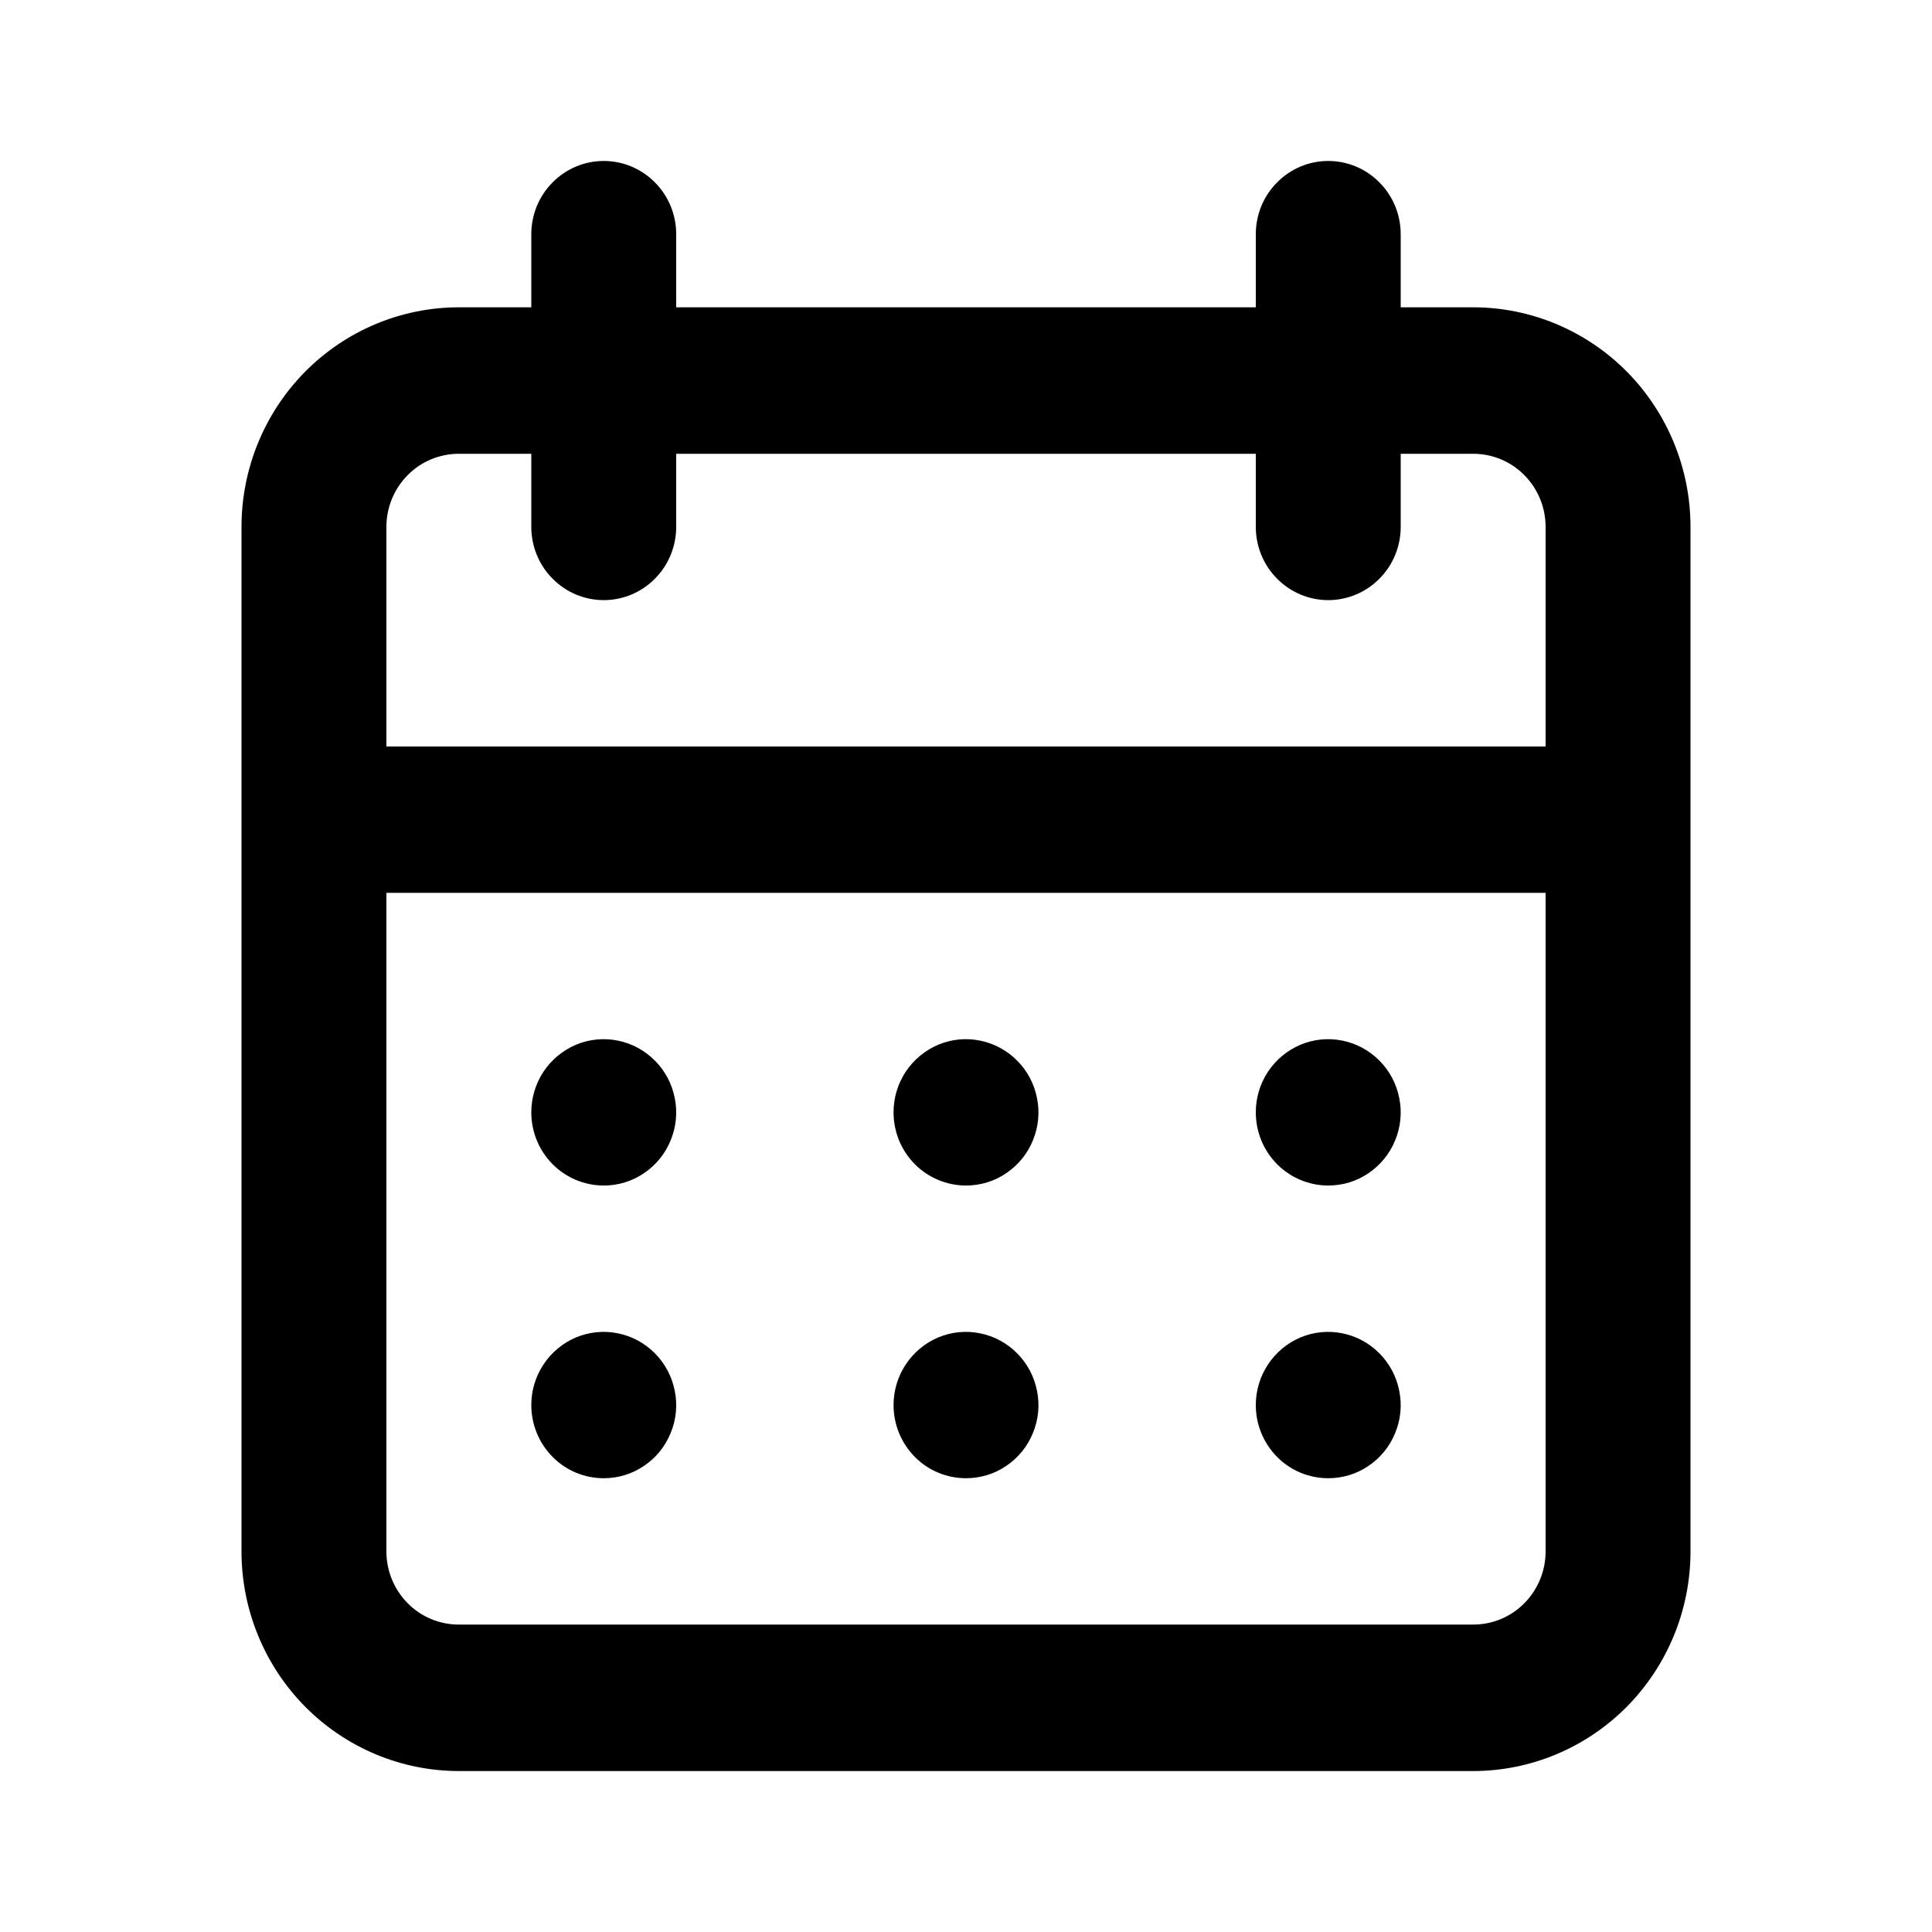 <svg width="16" height="16" viewBox="0 0 16 16" fill="none" xmlns="http://www.w3.org/2000/svg">
<path d="M8 12.242C8.119 12.242 8.235 12.207 8.333 12.14C8.432 12.074 8.509 11.979 8.554 11.868C8.6 11.758 8.612 11.636 8.588 11.518C8.565 11.4 8.508 11.293 8.424 11.208C8.34 11.123 8.233 11.065 8.117 11.042C8.001 11.018 7.88 11.03 7.77 11.076C7.661 11.122 7.567 11.2 7.501 11.3C7.435 11.399 7.4 11.517 7.4 11.636C7.4 11.797 7.463 11.951 7.576 12.065C7.688 12.179 7.841 12.242 8 12.242ZM11 12.242C11.119 12.242 11.235 12.207 11.333 12.14C11.432 12.074 11.509 11.979 11.554 11.868C11.6 11.758 11.612 11.636 11.588 11.518C11.565 11.4 11.508 11.293 11.424 11.208C11.34 11.123 11.233 11.065 11.117 11.042C11.001 11.018 10.88 11.03 10.77 11.076C10.661 11.122 10.567 11.2 10.501 11.3C10.435 11.399 10.4 11.517 10.4 11.636C10.4 11.797 10.463 11.951 10.576 12.065C10.688 12.179 10.841 12.242 11 12.242ZM11 9.818C11.119 9.818 11.235 9.783 11.333 9.716C11.432 9.649 11.509 9.555 11.554 9.444C11.6 9.333 11.612 9.211 11.588 9.094C11.565 8.976 11.508 8.868 11.424 8.784C11.34 8.699 11.233 8.641 11.117 8.618C11.001 8.594 10.88 8.606 10.77 8.652C10.661 8.698 10.567 8.776 10.501 8.875C10.435 8.975 10.4 9.092 10.4 9.212C10.4 9.373 10.463 9.527 10.576 9.641C10.688 9.754 10.841 9.818 11 9.818ZM8 9.818C8.119 9.818 8.235 9.783 8.333 9.716C8.432 9.649 8.509 9.555 8.554 9.444C8.6 9.333 8.612 9.211 8.588 9.094C8.565 8.976 8.508 8.868 8.424 8.784C8.34 8.699 8.233 8.641 8.117 8.618C8.001 8.594 7.88 8.606 7.77 8.652C7.661 8.698 7.567 8.776 7.501 8.875C7.435 8.975 7.4 9.092 7.4 9.212C7.4 9.373 7.463 9.527 7.576 9.641C7.688 9.754 7.841 9.818 8 9.818ZM12.2 2.545H11.6V1.939C11.6 1.779 11.537 1.624 11.424 1.511C11.312 1.397 11.159 1.333 11 1.333C10.841 1.333 10.688 1.397 10.576 1.511C10.463 1.624 10.4 1.779 10.4 1.939V2.545H5.6V1.939C5.6 1.779 5.537 1.624 5.424 1.511C5.312 1.397 5.159 1.333 5 1.333C4.841 1.333 4.688 1.397 4.576 1.511C4.463 1.624 4.4 1.779 4.4 1.939V2.545H3.8C3.323 2.545 2.865 2.737 2.527 3.078C2.19 3.419 2 3.881 2 4.364V12.848C2 13.331 2.19 13.793 2.527 14.134C2.865 14.475 3.323 14.667 3.8 14.667H12.2C12.677 14.667 13.135 14.475 13.473 14.134C13.81 13.793 14 13.331 14 12.848V4.364C14 3.881 13.81 3.419 13.473 3.078C13.135 2.737 12.677 2.545 12.2 2.545ZM12.8 12.848C12.8 13.009 12.737 13.163 12.624 13.277C12.512 13.391 12.359 13.454 12.2 13.454H3.8C3.641 13.454 3.488 13.391 3.376 13.277C3.263 13.163 3.2 13.009 3.2 12.848V7.394H12.8V12.848ZM12.8 6.182H3.2V4.364C3.2 4.203 3.263 4.049 3.376 3.935C3.488 3.821 3.641 3.758 3.8 3.758H4.4V4.364C4.4 4.524 4.463 4.679 4.576 4.792C4.688 4.906 4.841 4.97 5 4.97C5.159 4.97 5.312 4.906 5.424 4.792C5.537 4.679 5.6 4.524 5.6 4.364V3.758H10.4V4.364C10.4 4.524 10.463 4.679 10.576 4.792C10.688 4.906 10.841 4.97 11 4.97C11.159 4.97 11.312 4.906 11.424 4.792C11.537 4.679 11.6 4.524 11.6 4.364V3.758H12.2C12.359 3.758 12.512 3.821 12.624 3.935C12.737 4.049 12.8 4.203 12.8 4.364V6.182ZM5 9.818C5.119 9.818 5.235 9.783 5.333 9.716C5.432 9.649 5.509 9.555 5.554 9.444C5.6 9.333 5.612 9.211 5.588 9.094C5.565 8.976 5.508 8.868 5.424 8.784C5.34 8.699 5.233 8.641 5.117 8.618C5.001 8.594 4.88 8.606 4.77 8.652C4.661 8.698 4.567 8.776 4.501 8.875C4.435 8.975 4.4 9.092 4.4 9.212C4.4 9.373 4.463 9.527 4.576 9.641C4.688 9.754 4.841 9.818 5 9.818ZM5 12.242C5.119 12.242 5.235 12.207 5.333 12.14C5.432 12.074 5.509 11.979 5.554 11.868C5.6 11.758 5.612 11.636 5.588 11.518C5.565 11.4 5.508 11.293 5.424 11.208C5.34 11.123 5.233 11.065 5.117 11.042C5.001 11.018 4.88 11.03 4.77 11.076C4.661 11.122 4.567 11.2 4.501 11.3C4.435 11.399 4.4 11.517 4.4 11.636C4.4 11.797 4.463 11.951 4.576 12.065C4.688 12.179 4.841 12.242 5 12.242Z" fill="black"/>
</svg>
